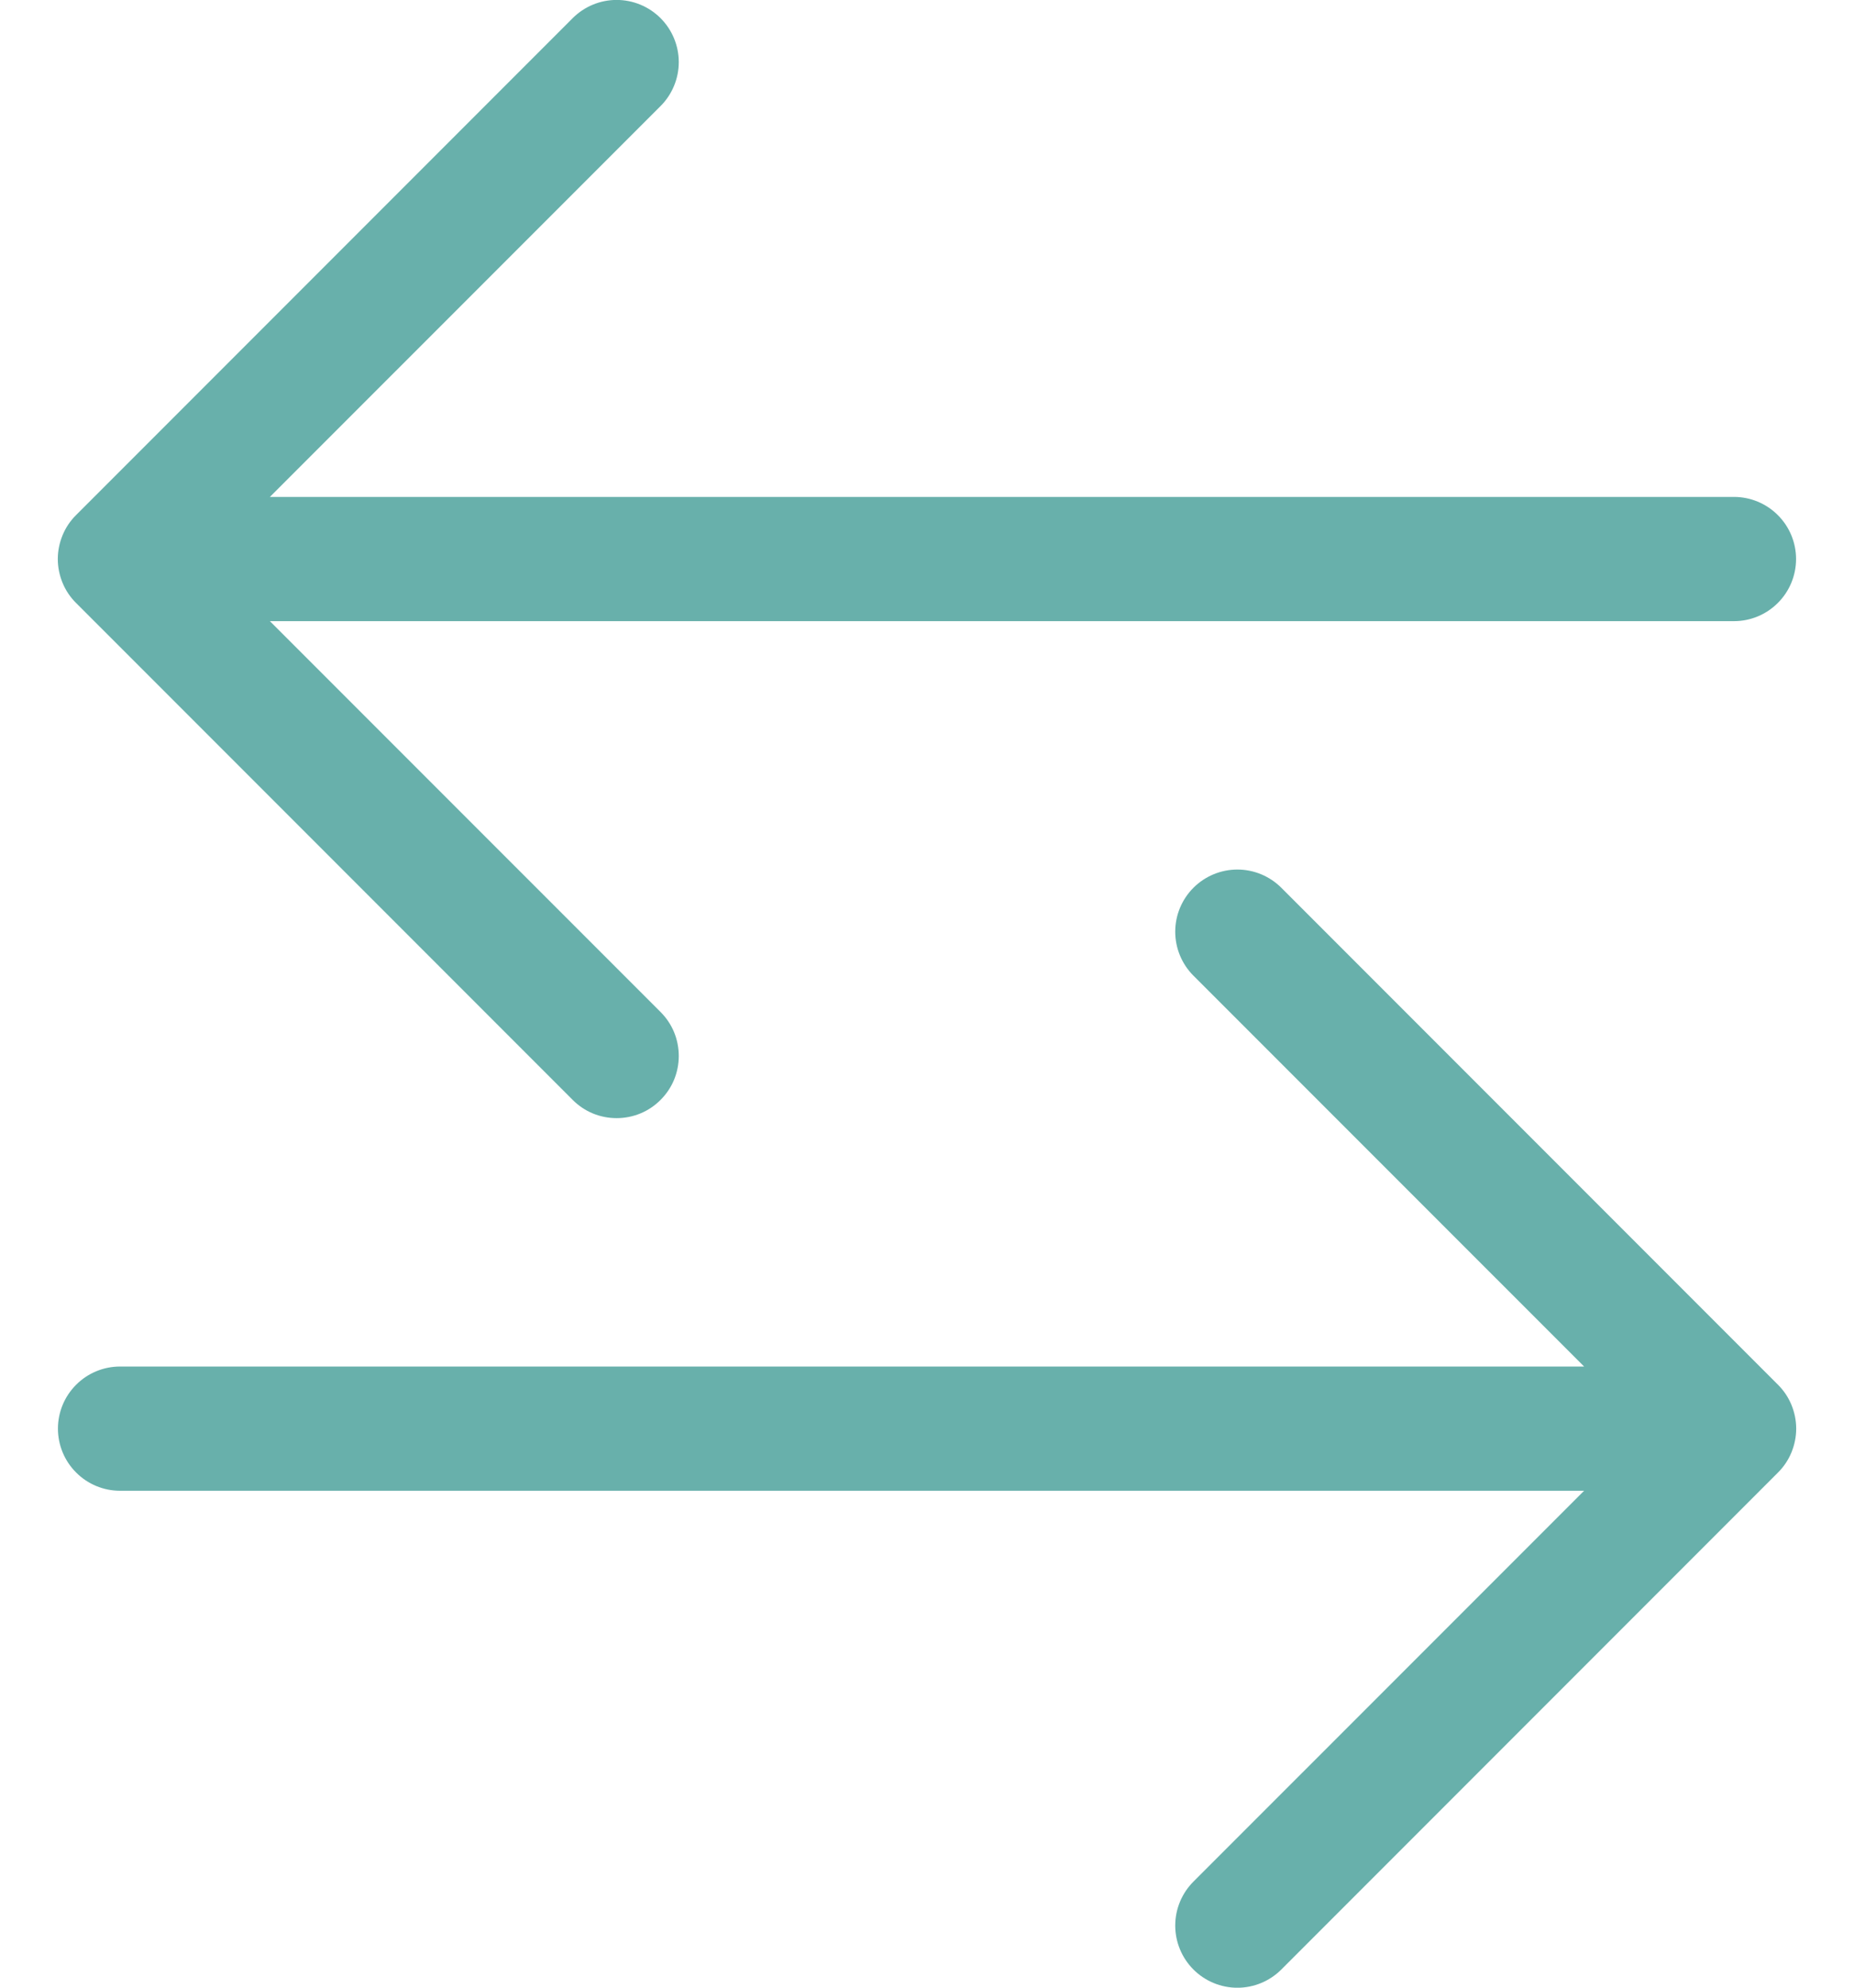 <svg width="28" height="30" viewBox="0 0 28 30" fill="none" xmlns="http://www.w3.org/2000/svg">
<path fill-rule="evenodd" clip-rule="evenodd" d="M0.875 21.562C0.875 21.811 0.974 22.05 1.15 22.225C1.325 22.401 1.564 22.5 1.812 22.5H23.924L18.024 28.399C17.848 28.575 17.749 28.814 17.749 29.062C17.749 29.311 17.848 29.55 18.024 29.726C18.2 29.902 18.439 30.001 18.688 30.001C18.936 30.001 19.175 29.902 19.351 29.726L26.851 22.226C26.939 22.139 27.008 22.036 27.055 21.922C27.102 21.808 27.127 21.686 27.127 21.562C27.127 21.439 27.102 21.317 27.055 21.203C27.008 21.089 26.939 20.986 26.851 20.899L19.351 13.399C19.175 13.223 18.936 13.124 18.688 13.124C18.439 13.124 18.2 13.223 18.024 13.399C17.848 13.575 17.749 13.813 17.749 14.062C17.749 14.311 17.848 14.55 18.024 14.726L23.924 20.625H1.812C1.564 20.625 1.325 20.724 1.15 20.9C0.974 21.075 0.875 21.314 0.875 21.562ZM27.125 8.437C27.125 8.686 27.026 8.925 26.85 9.1C26.675 9.276 26.436 9.375 26.188 9.375H4.076L9.976 15.274C10.063 15.361 10.133 15.464 10.18 15.578C10.227 15.692 10.251 15.814 10.251 15.938C10.251 16.061 10.227 16.183 10.18 16.297C10.133 16.411 10.063 16.514 9.976 16.601C9.889 16.688 9.786 16.758 9.672 16.805C9.558 16.852 9.436 16.876 9.312 16.876C9.189 16.876 9.067 16.852 8.953 16.805C8.839 16.758 8.736 16.688 8.649 16.601L1.149 9.101C1.061 9.014 0.992 8.911 0.945 8.797C0.898 8.683 0.873 8.561 0.873 8.437C0.873 8.314 0.898 8.192 0.945 8.078C0.992 7.964 1.061 7.861 1.149 7.774L8.649 0.274C8.825 0.098 9.064 -0.001 9.312 -0.001C9.561 -0.001 9.8 0.098 9.976 0.274C10.152 0.45 10.251 0.689 10.251 0.937C10.251 1.186 10.152 1.425 9.976 1.601L4.076 7.5H26.188C26.436 7.5 26.675 7.599 26.85 7.775C27.026 7.95 27.125 8.189 27.125 8.437Z" fill="#68B0AB"/>
</svg>
